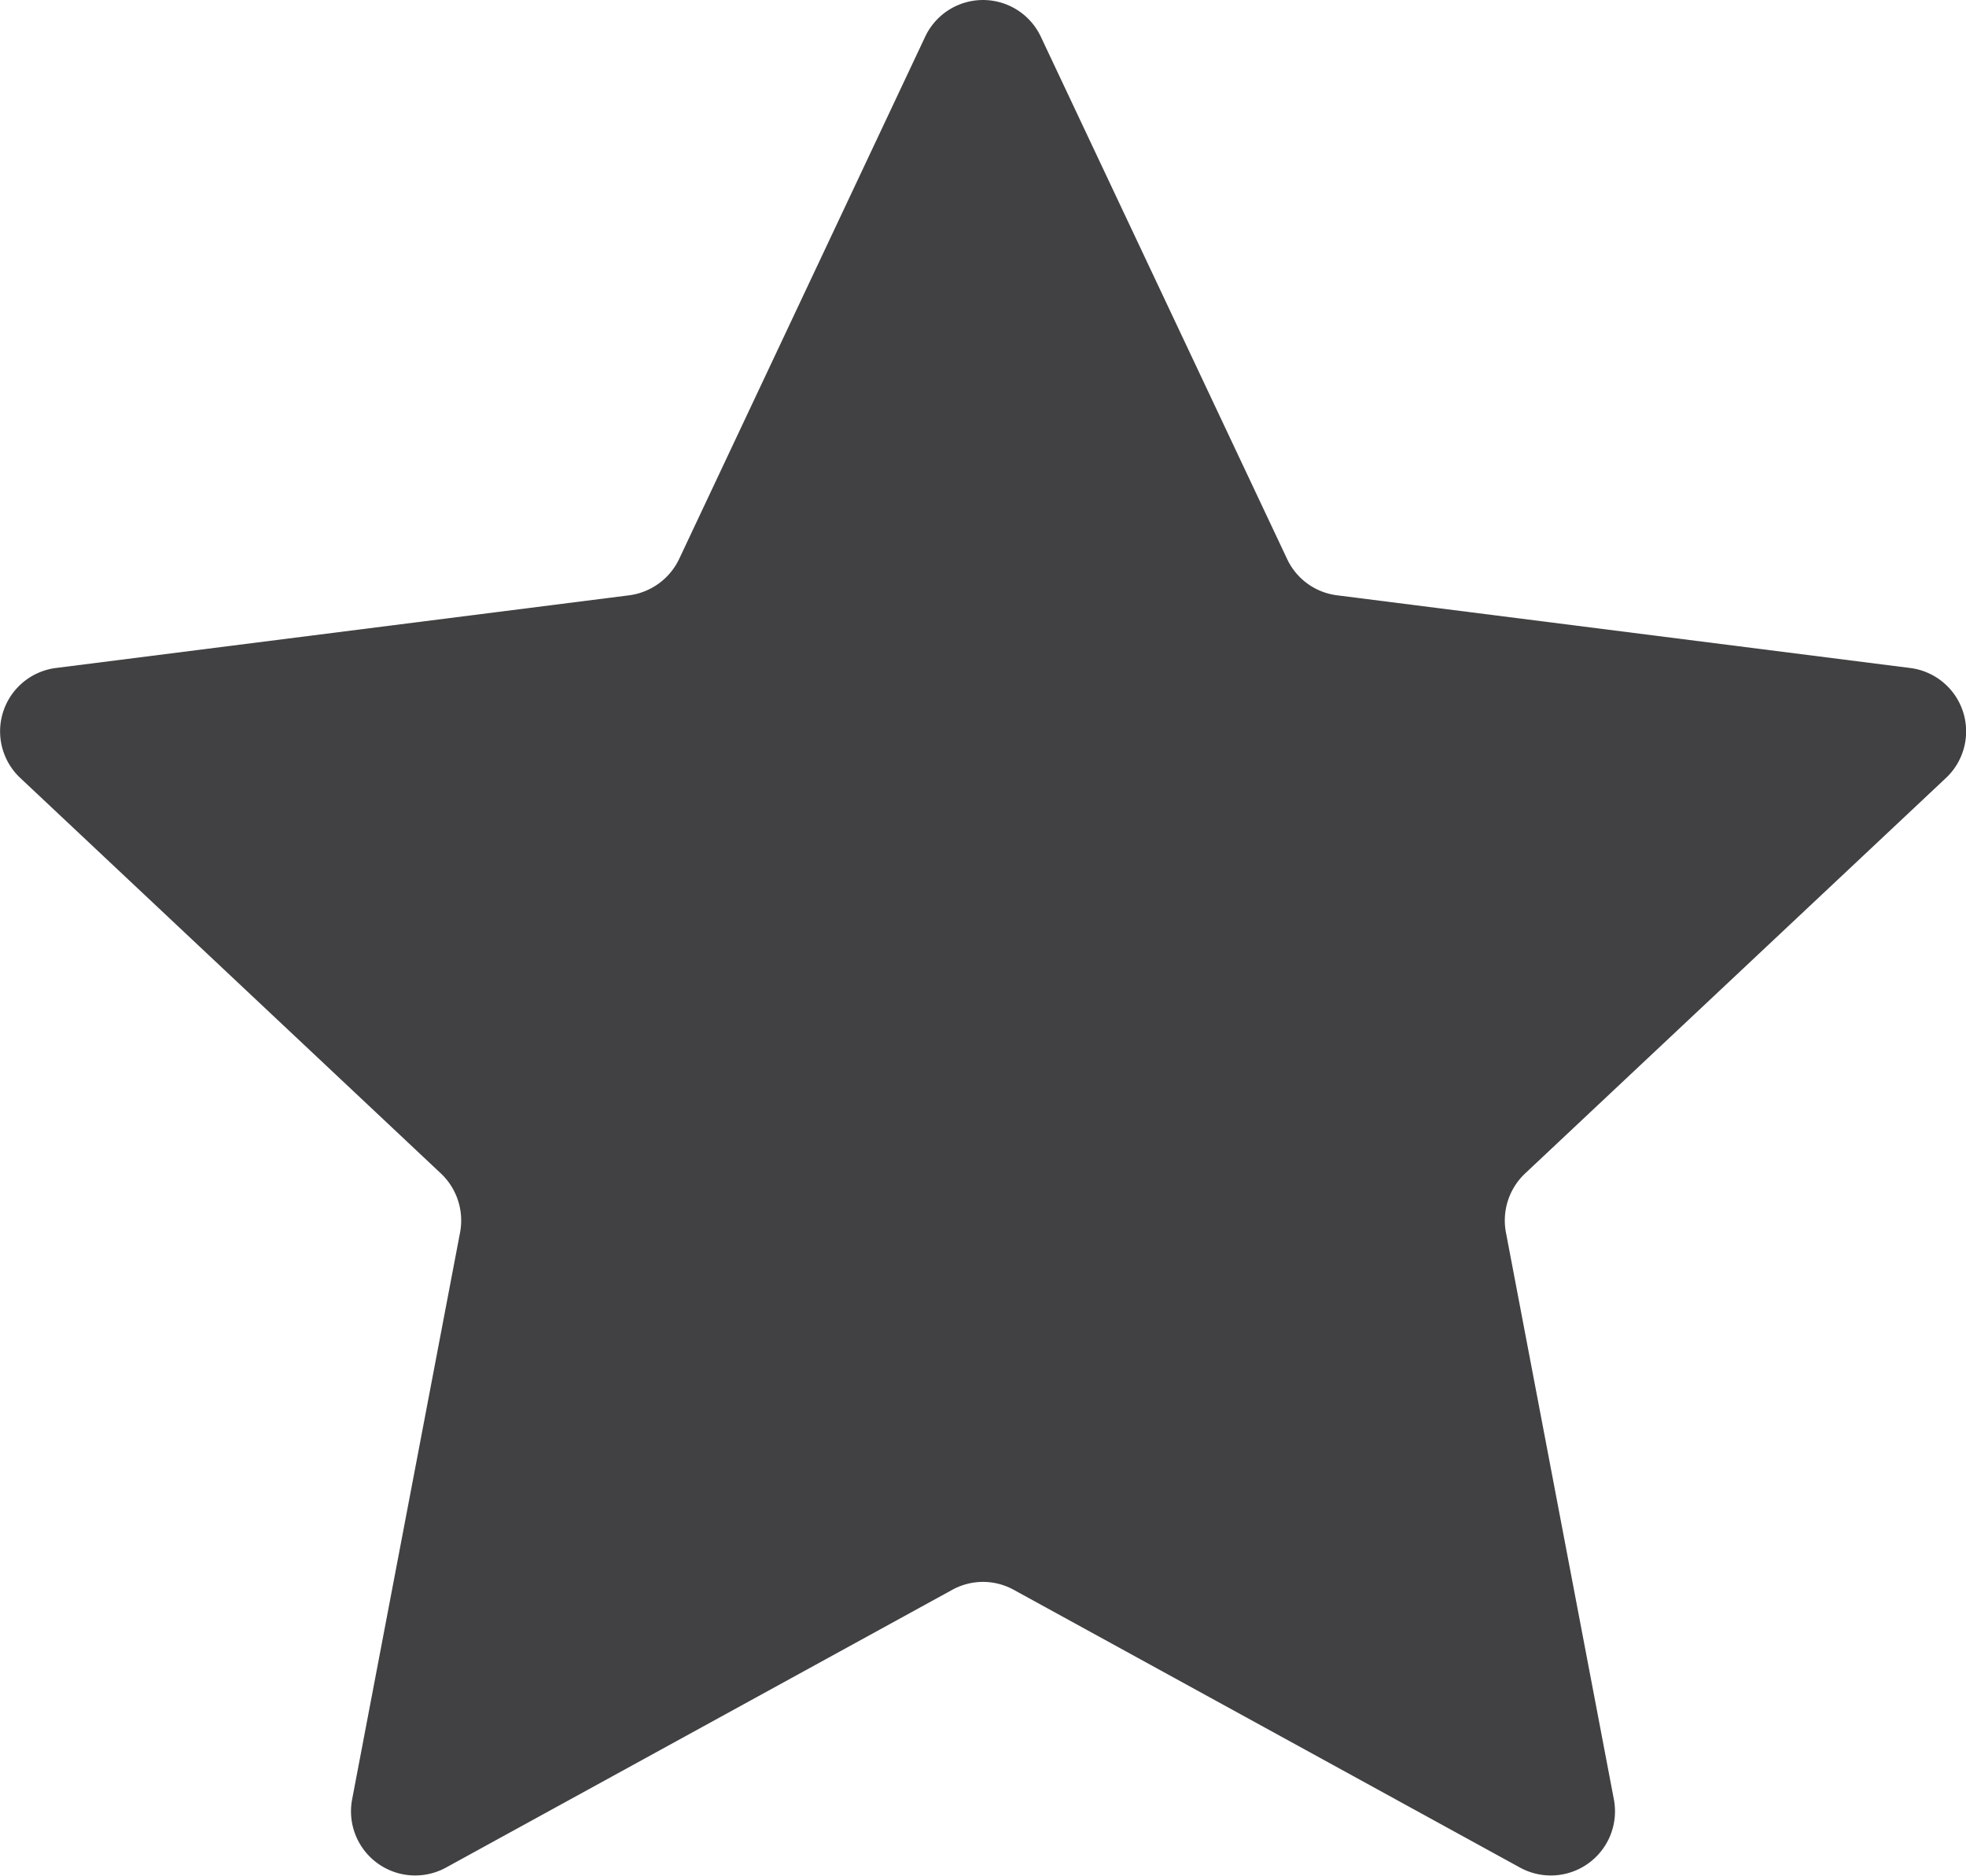 <svg xmlns="http://www.w3.org/2000/svg" viewBox="0 0 78.45 74.86">
    <defs>
        <style>
            .cls-1 {
                fill: #414042;
            }
        </style>
    </defs>
    <g id="Layer_2" data-name="Layer 2">
        <g id="Layer_1-2" data-name="Layer 1">
            <path class="cls-1"
                d="M41.53,1.46l9.83,20.85a2.55,2.55,0,0,0,2,1.45l22.86,2.9a2.55,2.55,0,0,1,1.43,4.39L60.85,46.84a2.58,2.58,0,0,0-.76,2.34L64.4,71.82a2.56,2.56,0,0,1-3.74,2.72L40.45,63.45a2.54,2.54,0,0,0-2.45,0L17.79,74.54a2.56,2.56,0,0,1-3.74-2.72l4.31-22.64a2.58,2.58,0,0,0-.76-2.34L.81,31.05a2.55,2.55,0,0,1,1.42-4.39l22.87-2.9a2.58,2.58,0,0,0,2-1.45L36.92,1.46A2.55,2.55,0,0,1,41.53,1.46Z" />
        </g>
    </g>
</svg>